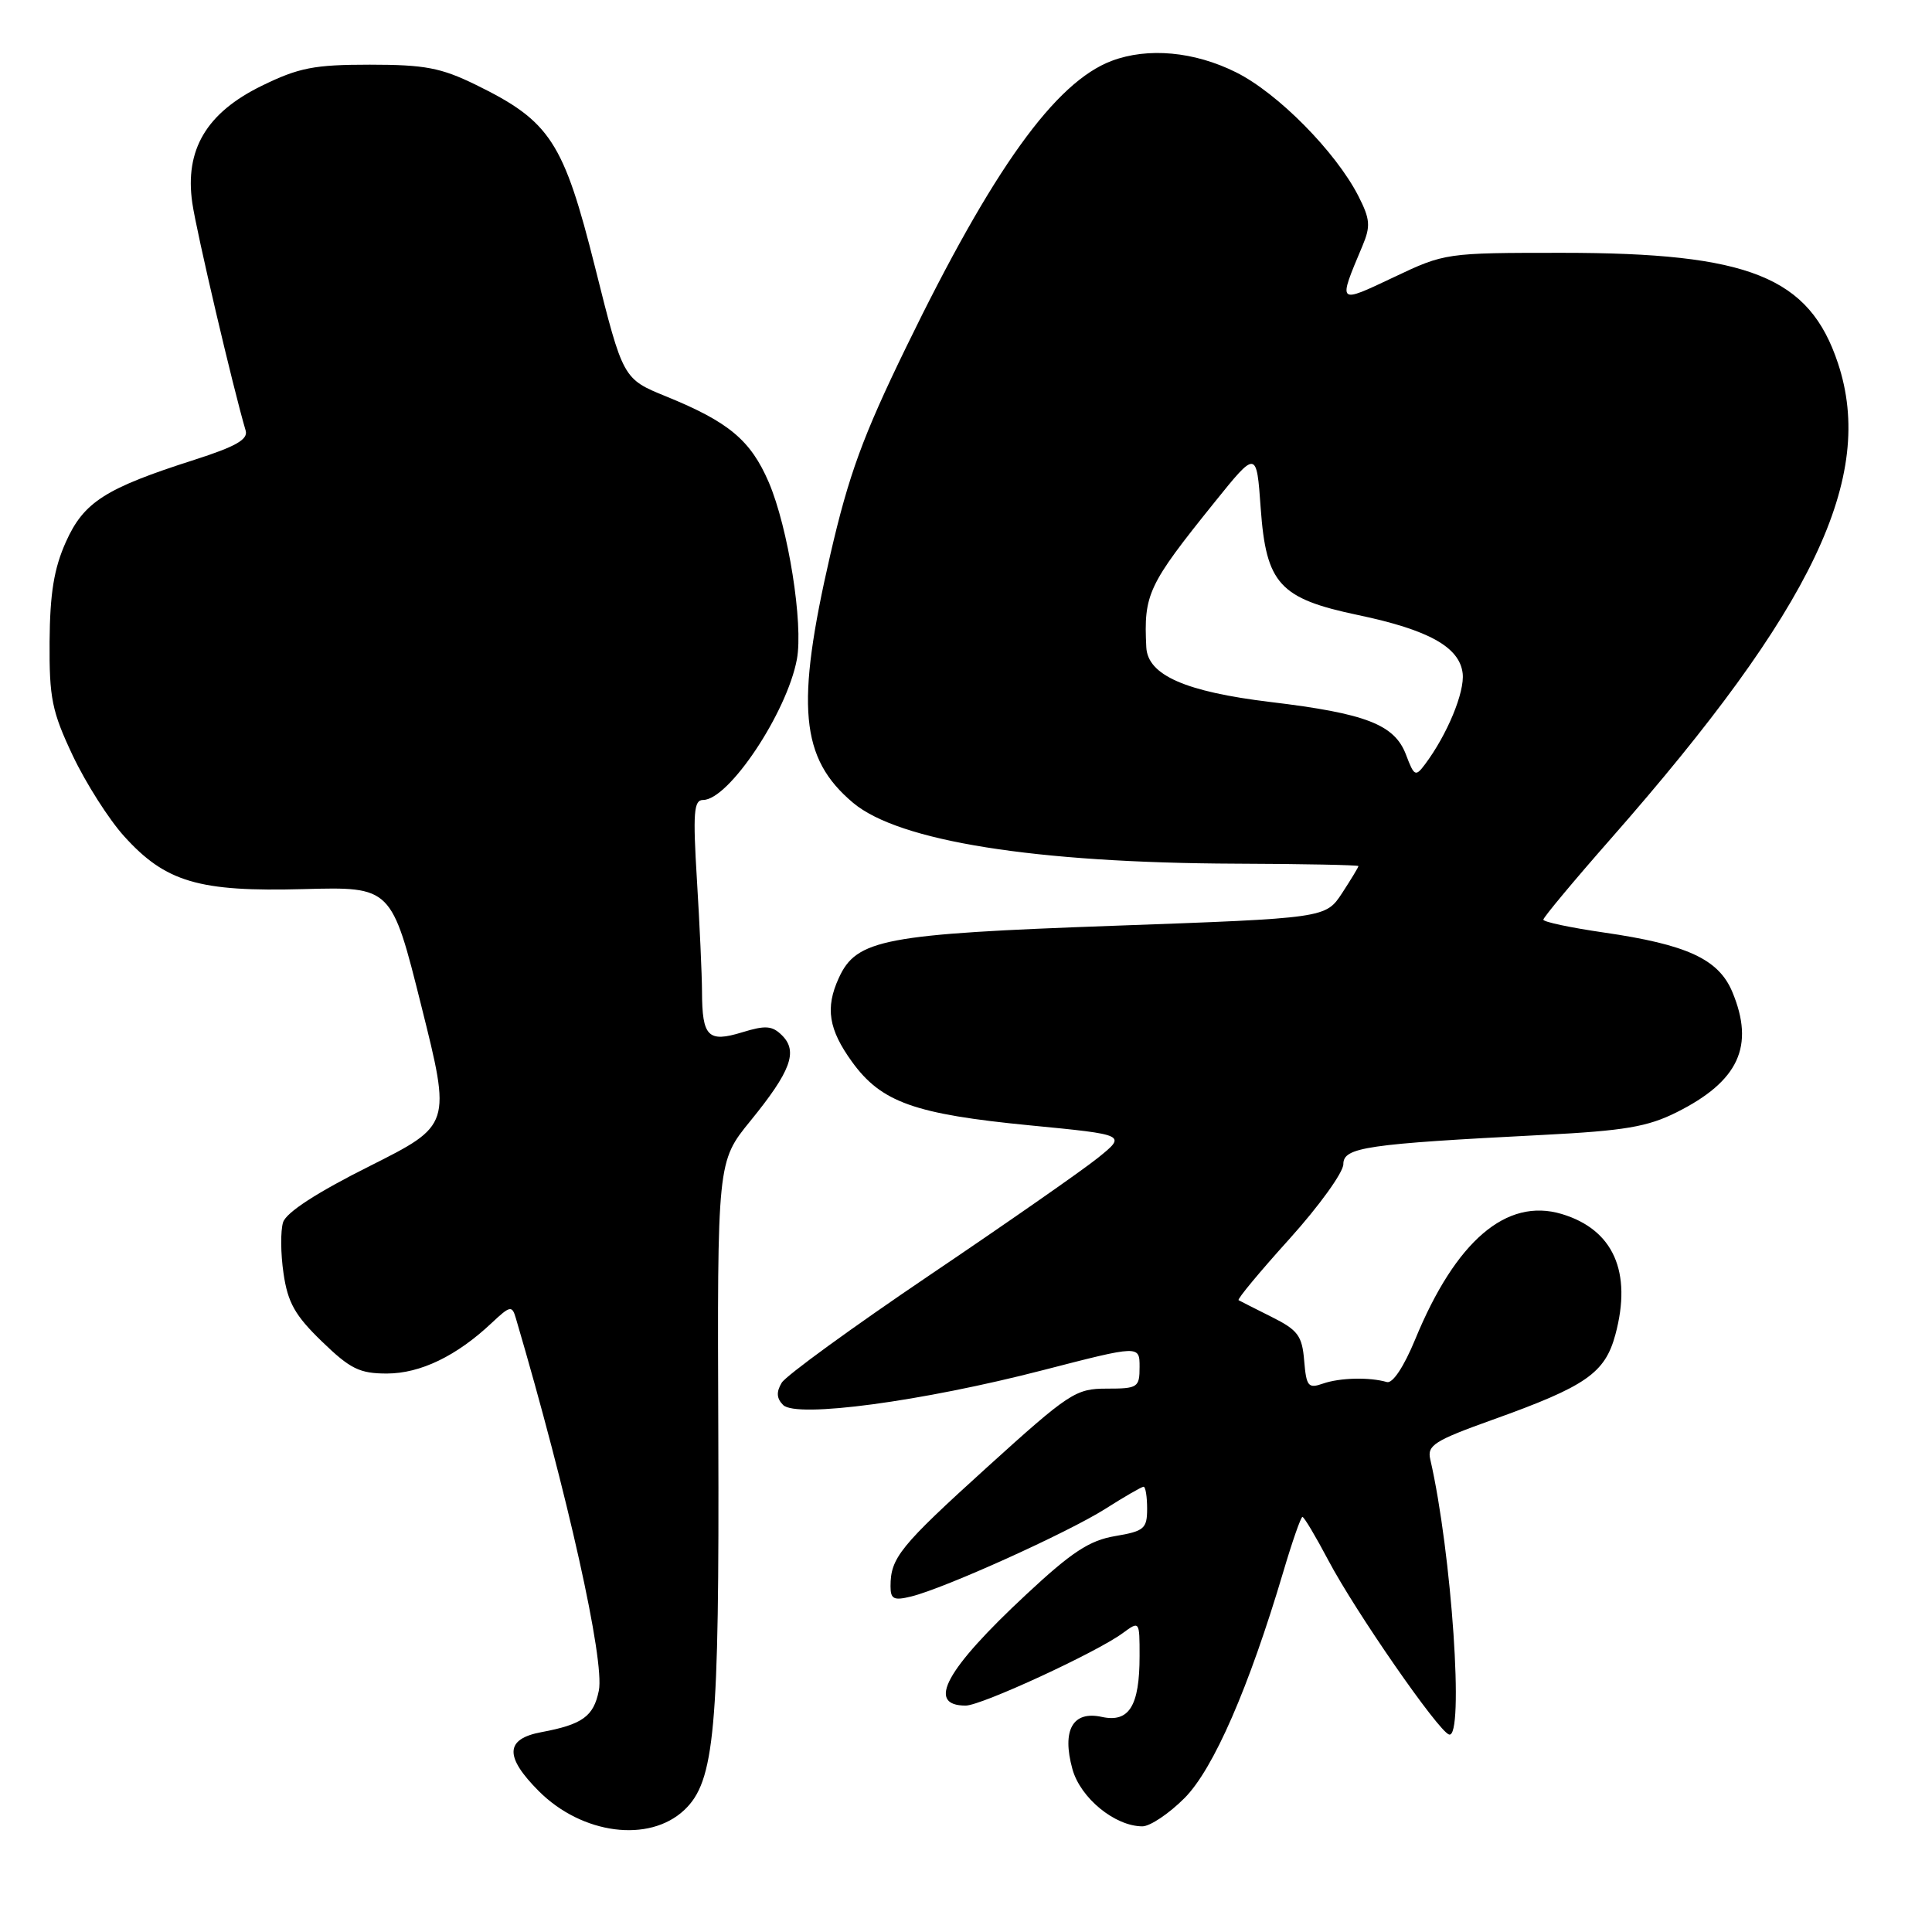 <?xml version="1.0" encoding="UTF-8" standalone="no"?>
<!DOCTYPE svg PUBLIC "-//W3C//DTD SVG 1.1//EN" "http://www.w3.org/Graphics/SVG/1.1/DTD/svg11.dtd" >
<svg xmlns="http://www.w3.org/2000/svg" xmlns:xlink="http://www.w3.org/1999/xlink" version="1.1" viewBox="0 0 256 256">
 <g >
 <path fill="currentColor"
d=" M 90.66 239.85 C 94.71 236.05 95.32 229.28 95.18 190.21 C 95.04 153.92 95.04 153.92 99.43 148.53 C 104.78 141.96 105.76 139.33 103.64 137.21 C 102.33 135.90 101.45 135.83 98.33 136.79 C 93.82 138.17 93.04 137.38 93.02 131.41 C 93.01 129.15 92.71 122.52 92.35 116.66 C 91.80 107.67 91.93 106.00 93.16 106.00 C 96.56 106.00 104.26 94.45 105.59 87.37 C 106.47 82.67 104.44 69.90 101.86 63.89 C 99.46 58.33 96.57 55.91 88.27 52.53 C 82.55 50.20 82.55 50.20 78.87 35.49 C 74.67 18.76 72.92 16.07 63.06 11.24 C 58.43 8.98 56.30 8.57 49.00 8.57 C 41.61 8.57 39.59 8.97 34.68 11.37 C 27.36 14.95 24.46 19.84 25.48 26.89 C 26.03 30.71 30.90 51.48 32.55 57.05 C 32.90 58.23 31.24 59.17 25.75 60.93 C 13.93 64.71 11.10 66.52 8.73 71.81 C 7.15 75.33 6.62 78.62 6.57 85.00 C 6.52 92.52 6.88 94.27 9.64 100.12 C 11.37 103.77 14.43 108.58 16.45 110.81 C 21.94 116.89 26.36 118.19 40.25 117.81 C 51.88 117.50 51.88 117.50 55.83 133.30 C 59.78 149.09 59.78 149.09 48.97 154.52 C 41.98 158.02 37.93 160.65 37.51 161.96 C 37.16 163.07 37.18 166.12 37.57 168.74 C 38.13 172.60 39.09 174.31 42.65 177.75 C 46.41 181.39 47.64 182.00 51.27 182.00 C 55.70 181.99 60.49 179.69 65.15 175.30 C 67.60 173.00 67.85 172.95 68.35 174.66 C 75.24 198.06 80.14 220.04 79.35 224.01 C 78.66 227.43 77.19 228.50 71.73 229.52 C 66.92 230.42 66.83 232.76 71.41 237.35 C 77.14 243.07 86.00 244.22 90.66 239.85 Z  M 156.96 238.25 C 160.80 234.39 165.49 223.61 170.05 208.25 C 171.23 204.26 172.37 201.00 172.58 201.00 C 172.80 201.00 174.34 203.59 176.01 206.75 C 179.58 213.51 190.55 229.35 192.00 229.83 C 194.05 230.52 192.36 205.71 189.52 193.38 C 189.08 191.51 190.04 190.90 197.76 188.13 C 210.17 183.69 212.67 181.95 214.05 176.83 C 216.28 168.53 213.78 162.91 206.93 160.86 C 199.61 158.67 192.88 164.43 187.51 177.50 C 186.02 181.11 184.53 183.35 183.77 183.13 C 181.48 182.46 177.54 182.55 175.31 183.33 C 173.34 184.02 173.10 183.72 172.81 180.30 C 172.54 176.99 171.98 176.24 168.50 174.50 C 166.30 173.40 164.33 172.40 164.12 172.28 C 163.90 172.16 166.94 168.50 170.87 164.15 C 174.79 159.80 178.00 155.35 178.00 154.26 C 178.00 152.02 180.99 151.58 204.50 150.38 C 215.24 149.83 218.31 149.31 222.15 147.39 C 230.39 143.27 232.54 138.62 229.54 131.43 C 227.72 127.09 223.55 125.16 212.50 123.56 C 208.10 122.92 204.50 122.16 204.50 121.86 C 204.50 121.56 208.55 116.70 213.50 111.07 C 240.27 80.60 248.56 63.23 243.54 48.13 C 239.74 36.68 231.80 33.50 207.00 33.50 C 191.61 33.50 191.45 33.52 184.69 36.73 C 177.18 40.28 177.26 40.37 180.53 32.59 C 181.63 29.97 181.56 29.05 179.99 25.97 C 176.99 20.11 169.31 12.33 163.78 9.58 C 158.25 6.82 152.11 6.26 147.32 8.06 C 139.83 10.87 131.53 22.43 120.07 46.00 C 114.33 57.80 112.46 62.92 110.02 73.50 C 105.40 93.55 106.03 100.48 113.03 106.37 C 119.09 111.47 137.13 114.34 163.75 114.44 C 172.68 114.47 179.99 114.62 180.00 114.76 C 180.00 114.91 179.02 116.52 177.83 118.35 C 175.65 121.66 175.65 121.66 147.57 122.67 C 117.12 123.76 113.48 124.45 111.14 129.60 C 109.33 133.56 109.79 136.40 112.90 140.70 C 116.78 146.06 121.18 147.63 136.51 149.12 C 149.28 150.36 149.28 150.36 145.47 153.43 C 143.37 155.12 133.32 162.12 123.13 169.00 C 112.95 175.88 104.15 182.28 103.58 183.22 C 102.84 184.45 102.90 185.30 103.77 186.17 C 105.53 187.93 122.18 185.70 138.25 181.54 C 151.00 178.25 151.00 178.25 151.00 181.12 C 151.00 183.85 150.77 184.00 146.65 184.00 C 142.53 184.00 141.69 184.55 130.78 194.43 C 119.24 204.89 118.00 206.42 118.00 210.19 C 118.00 211.90 118.43 212.11 120.75 211.54 C 125.18 210.45 141.45 203.10 146.46 199.93 C 148.99 198.32 151.28 197.00 151.53 197.00 C 151.79 197.00 152.00 198.31 152.00 199.91 C 152.00 202.56 151.61 202.89 147.76 203.54 C 144.36 204.11 142.00 205.66 136.01 211.25 C 125.31 221.21 122.69 226.00 127.96 226.00 C 130.02 226.00 145.26 218.97 148.75 216.41 C 151.00 214.76 151.00 214.76 151.00 219.44 C 151.00 226.05 149.61 228.29 146.00 227.50 C 142.14 226.65 140.68 229.25 142.10 234.41 C 143.16 238.25 147.73 241.99 151.37 242.00 C 152.39 242.00 154.91 240.31 156.96 238.25 Z  M 186.31 100.02 C 184.80 96.01 181.03 94.54 168.35 93.02 C 157.08 91.66 152.07 89.46 151.89 85.76 C 151.54 78.72 152.10 77.53 160.92 66.57 C 166.50 59.64 166.50 59.64 167.05 67.35 C 167.77 77.37 169.54 79.31 179.96 81.50 C 189.31 83.46 193.40 85.74 193.81 89.22 C 194.10 91.71 191.76 97.36 188.81 101.29 C 187.57 102.95 187.38 102.86 186.31 100.02 Z "/>
</g>
</svg>